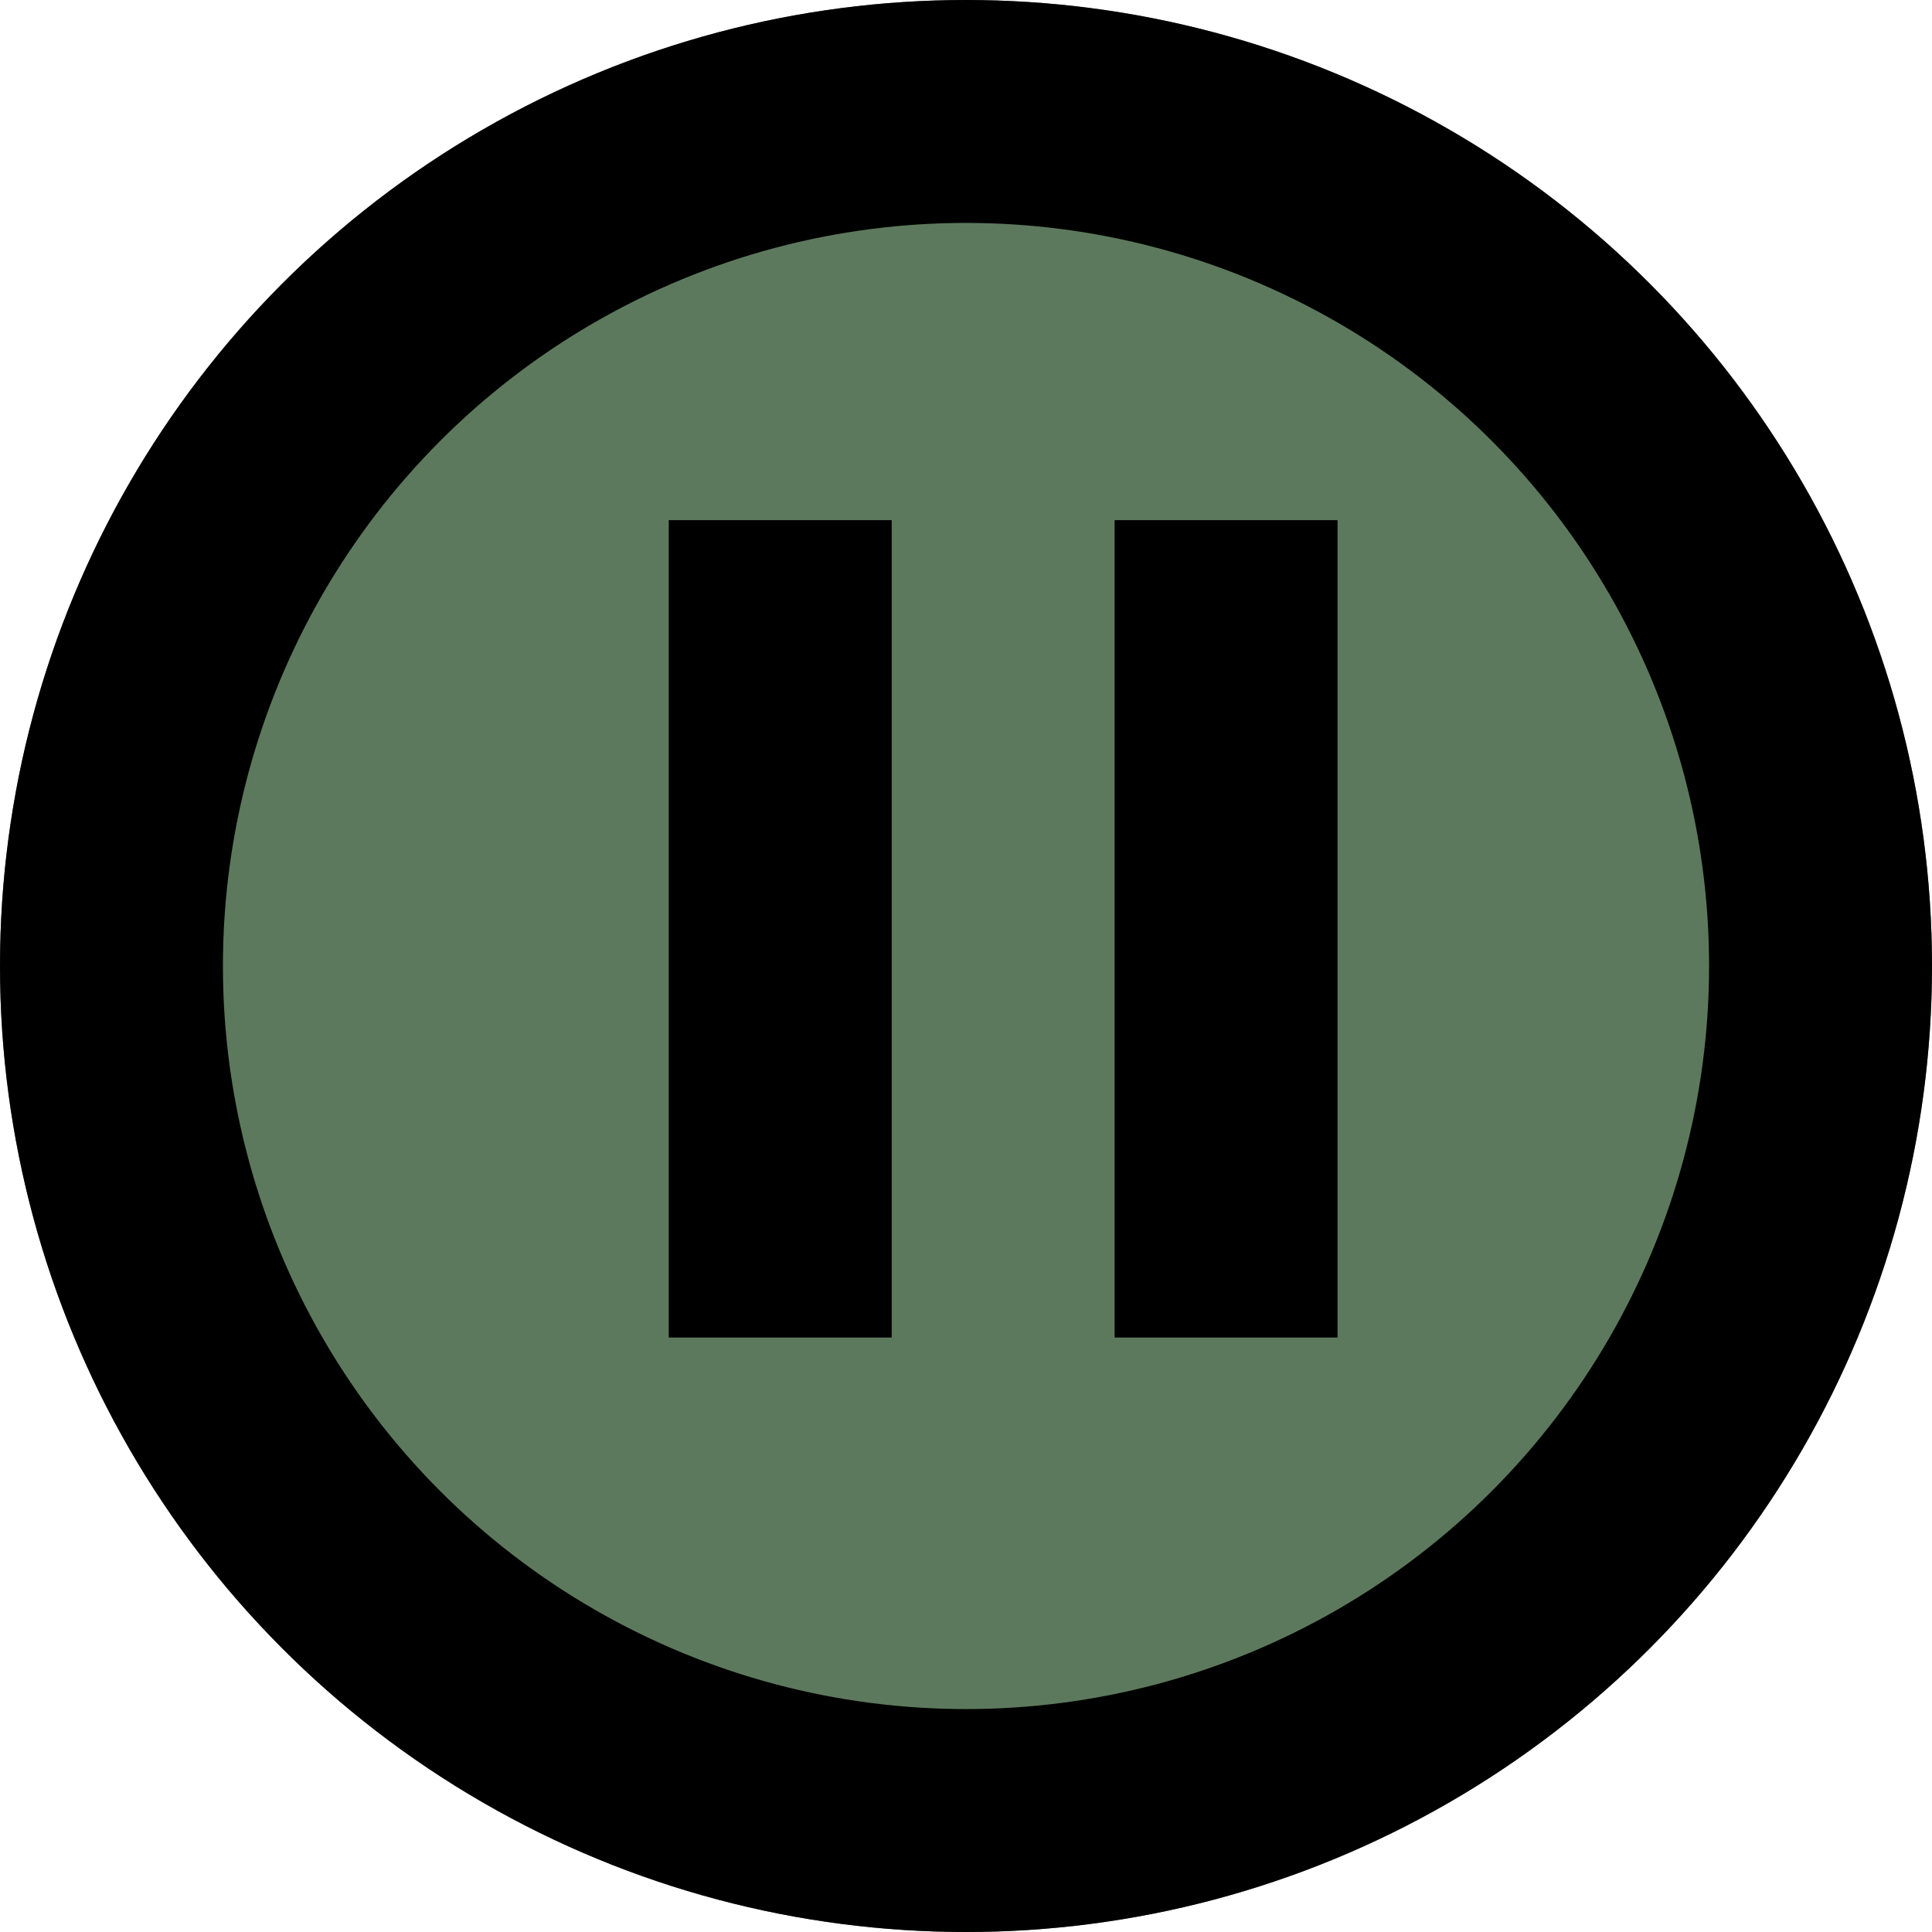 <svg xmlns="http://www.w3.org/2000/svg" width="26" height="26" viewBox="0 0 26 26">
  <g id="Group_4358" data-name="Group 4358" transform="translate(-310.5 -304.154)">
    <g id="Ellipse_94" data-name="Ellipse 94" transform="translate(310.5 304.154)" fill="#5d795d" stroke="#000" stroke-width="3">
      <circle cx="13" cy="13" r="13" stroke="none"/>
      <circle cx="13" cy="13" r="11.5" fill="none"/>
    </g>
    <g id="Group_4115" data-name="Group 4115">
      <rect id="Rectangle_1631" data-name="Rectangle 1631" width="3" height="11" transform="translate(319.5 311.154)"/>
      <rect id="Rectangle_1722" data-name="Rectangle 1722" width="3" height="11" transform="translate(325.5 311.154)"/>
    </g>
  </g>
</svg>
